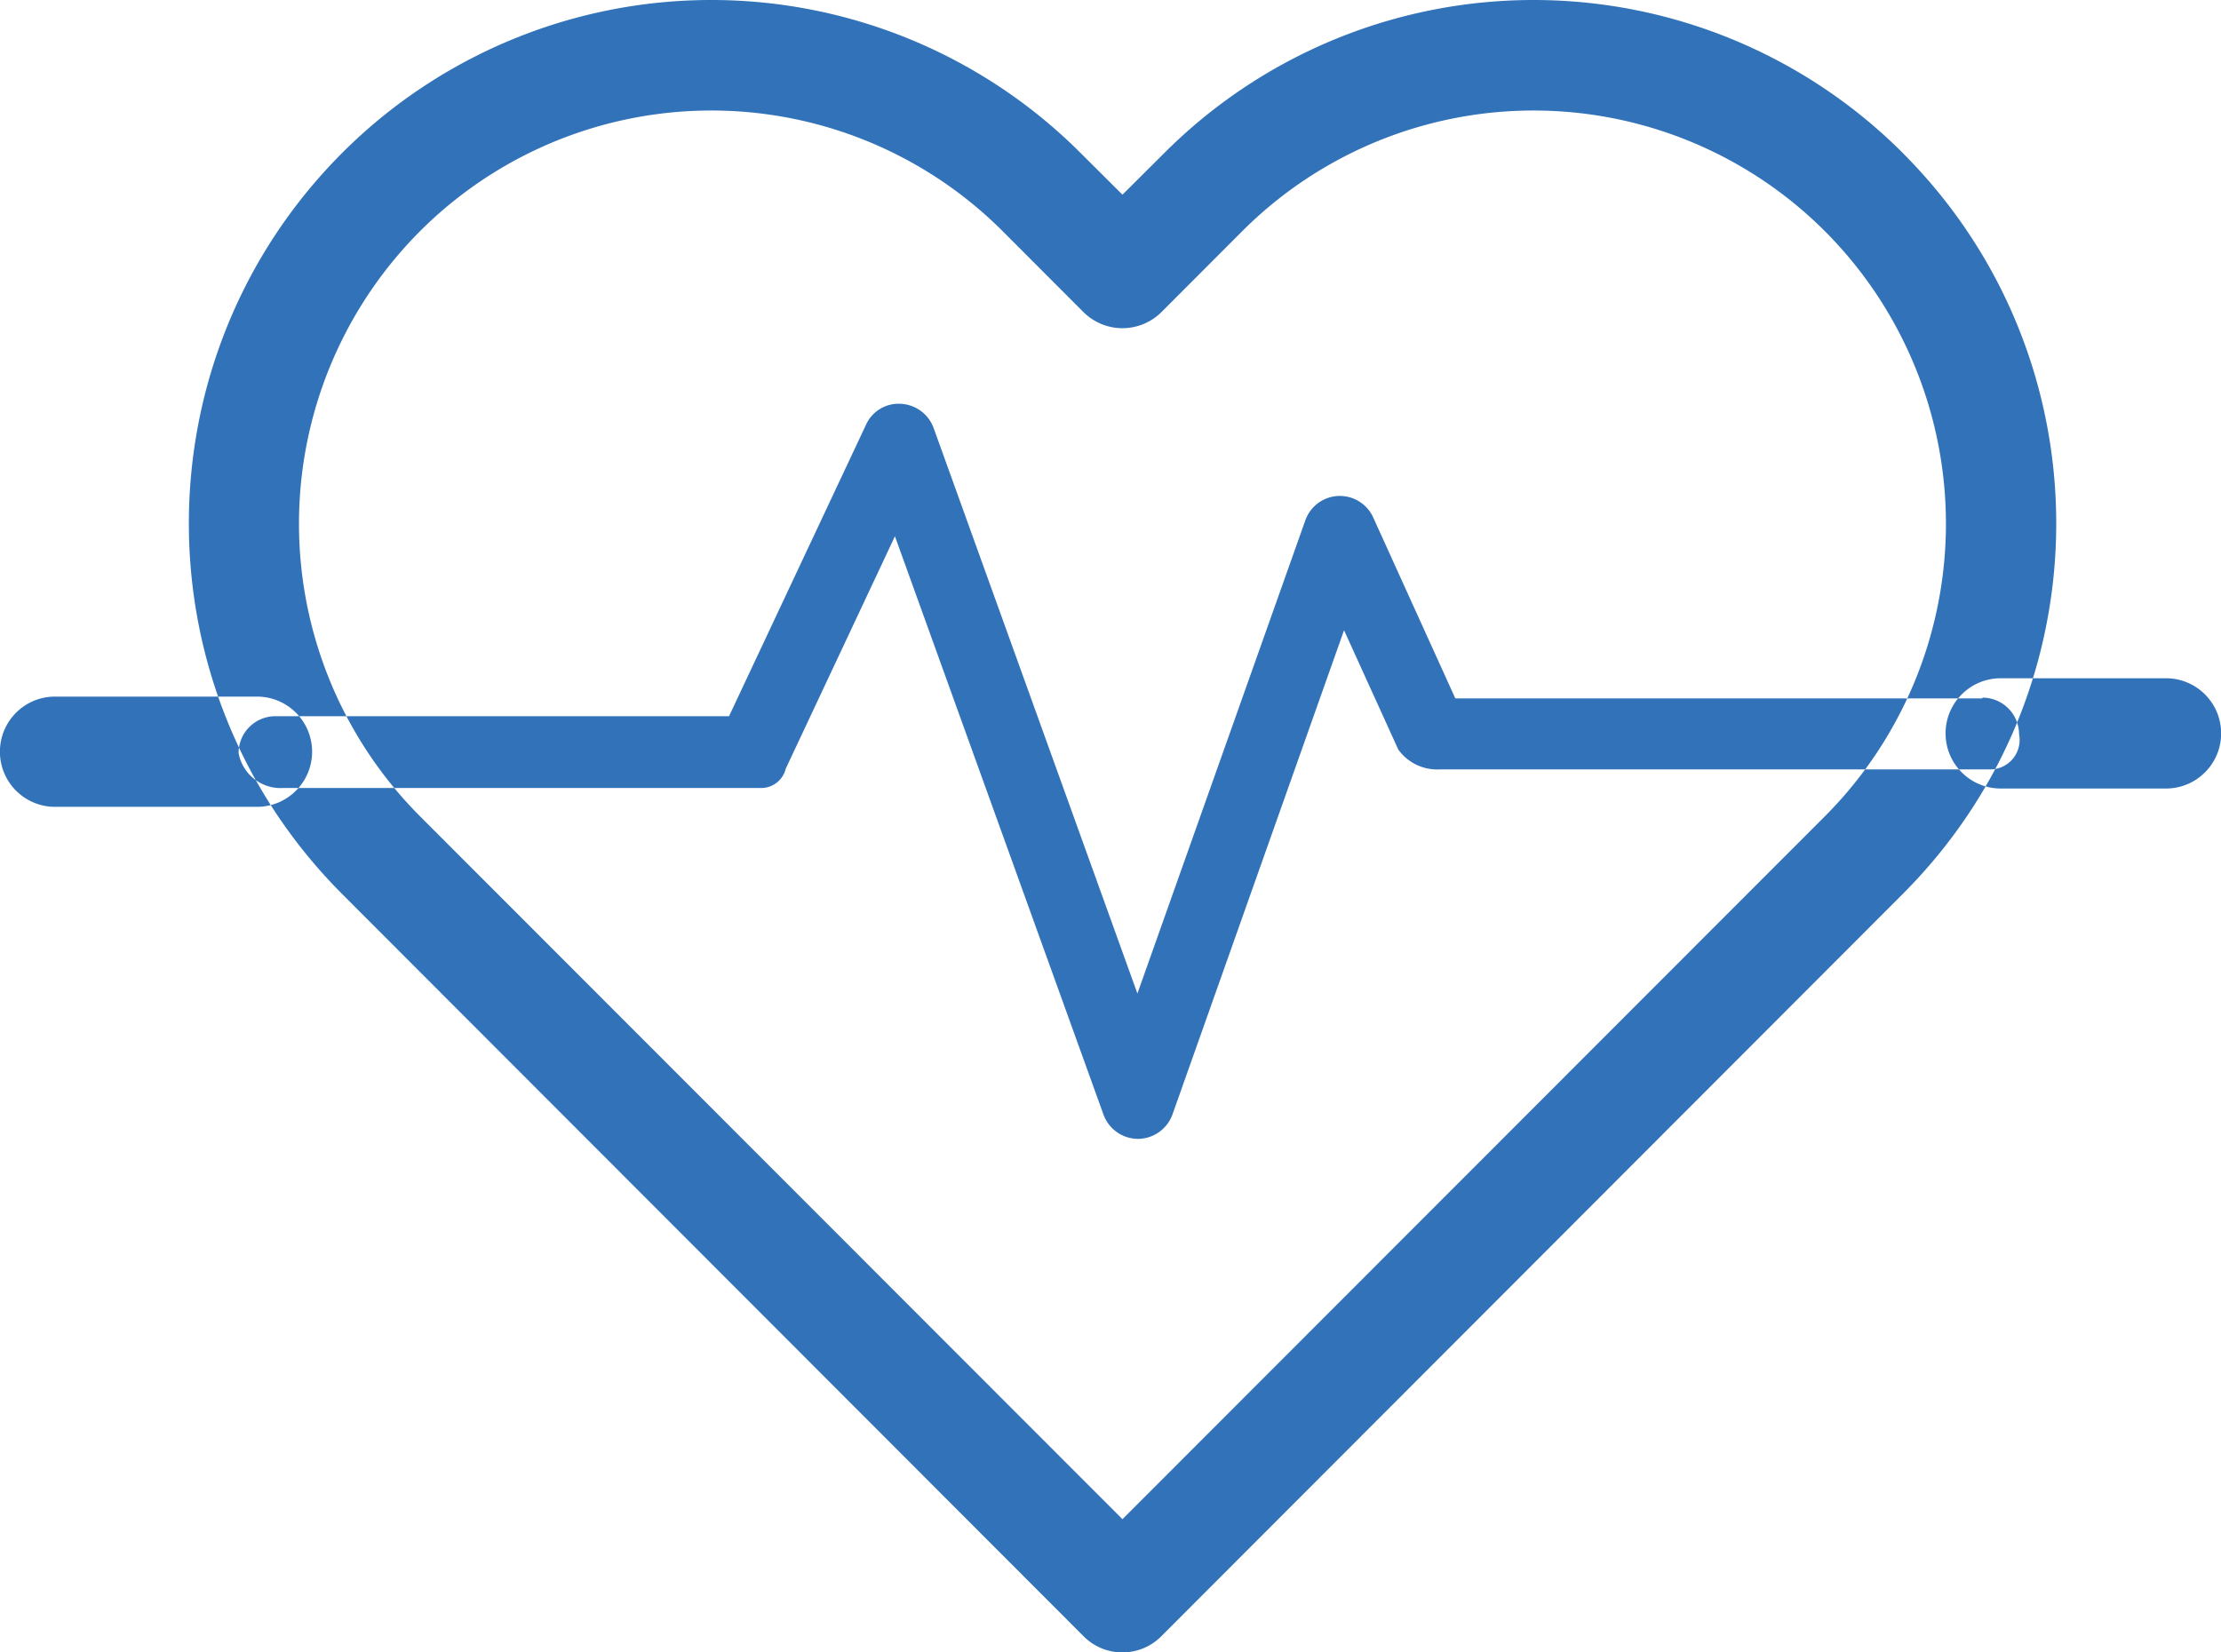 <svg xmlns="http://www.w3.org/2000/svg" width="86" height="64" xmlns:v="https://vecta.io/nano"><path d="M73.693 5.94A20.21 20.21 0 0 0 59.381 0 20.21 20.21 0 0 0 45.07 5.94l-1.607 1.6-1.607-1.6A20.21 20.21 0 0 0 27.544 0a20.21 20.21 0 0 0-14.312 5.94c-7.892 7.927-7.892 20.743 0 28.67l28.722 28.76a2.12 2.12 0 0 0 3.017 0l28.72-28.76c7.905-7.922 7.905-20.748 0-28.67zM70.678 31.6L43.463 58.84 16.248 31.6a16.04 16.04 0 0 1 0-22.63 15.95 15.95 0 0 1 22.593 0l3.114 3.12a2.14 2.14 0 0 0 3.015 0l3.115-3.12a15.95 15.95 0 0 1 22.593 0 16.04 16.04 0 0 1 0 22.63zM9.95 26.98H2.132c-1.18 0-2.135.956-2.135 2.135s.956 2.135 2.135 2.135H9.95c1.18 0 2.135-.956 2.135-2.135S11.13 26.98 9.95 26.98zm66.81.07H56.352l-3.176-7c-.236-.53-.773-.864-1.354-.84s-1.088.4-1.28.95l-6.5 18.32-7.89-21.9a1.43 1.43 0 0 0-1.27-.94c-.578-.036-1.118.29-1.353.82l-5.3 11.28H10.66c-.378.001-.74.152-1.007.42s-.416.63-.414 1.01c.152.82.89 1.397 1.72 1.35h18.48a.98.98 0 0 0 .987-.75l4.227-9 8.076 22.4a1.43 1.43 0 0 0 1.337.94h0a1.43 1.43 0 0 0 1.335-.95l6.642-18.75 2.1 4.62c.365.51.966.8 1.593.77H77.06a1.14 1.14 0 0 0 1.121-1.36c-.002-.784-.637-1.42-1.42-1.42zm7.11-.78h-6.4c-1.18 0-2.135.956-2.135 2.135s.956 2.135 2.135 2.135h6.4c1.18 0 2.135-.956 2.135-2.135s-.956-2.135-2.135-2.135z" fill="#3172b9" fill-rule="evenodd"/></svg>